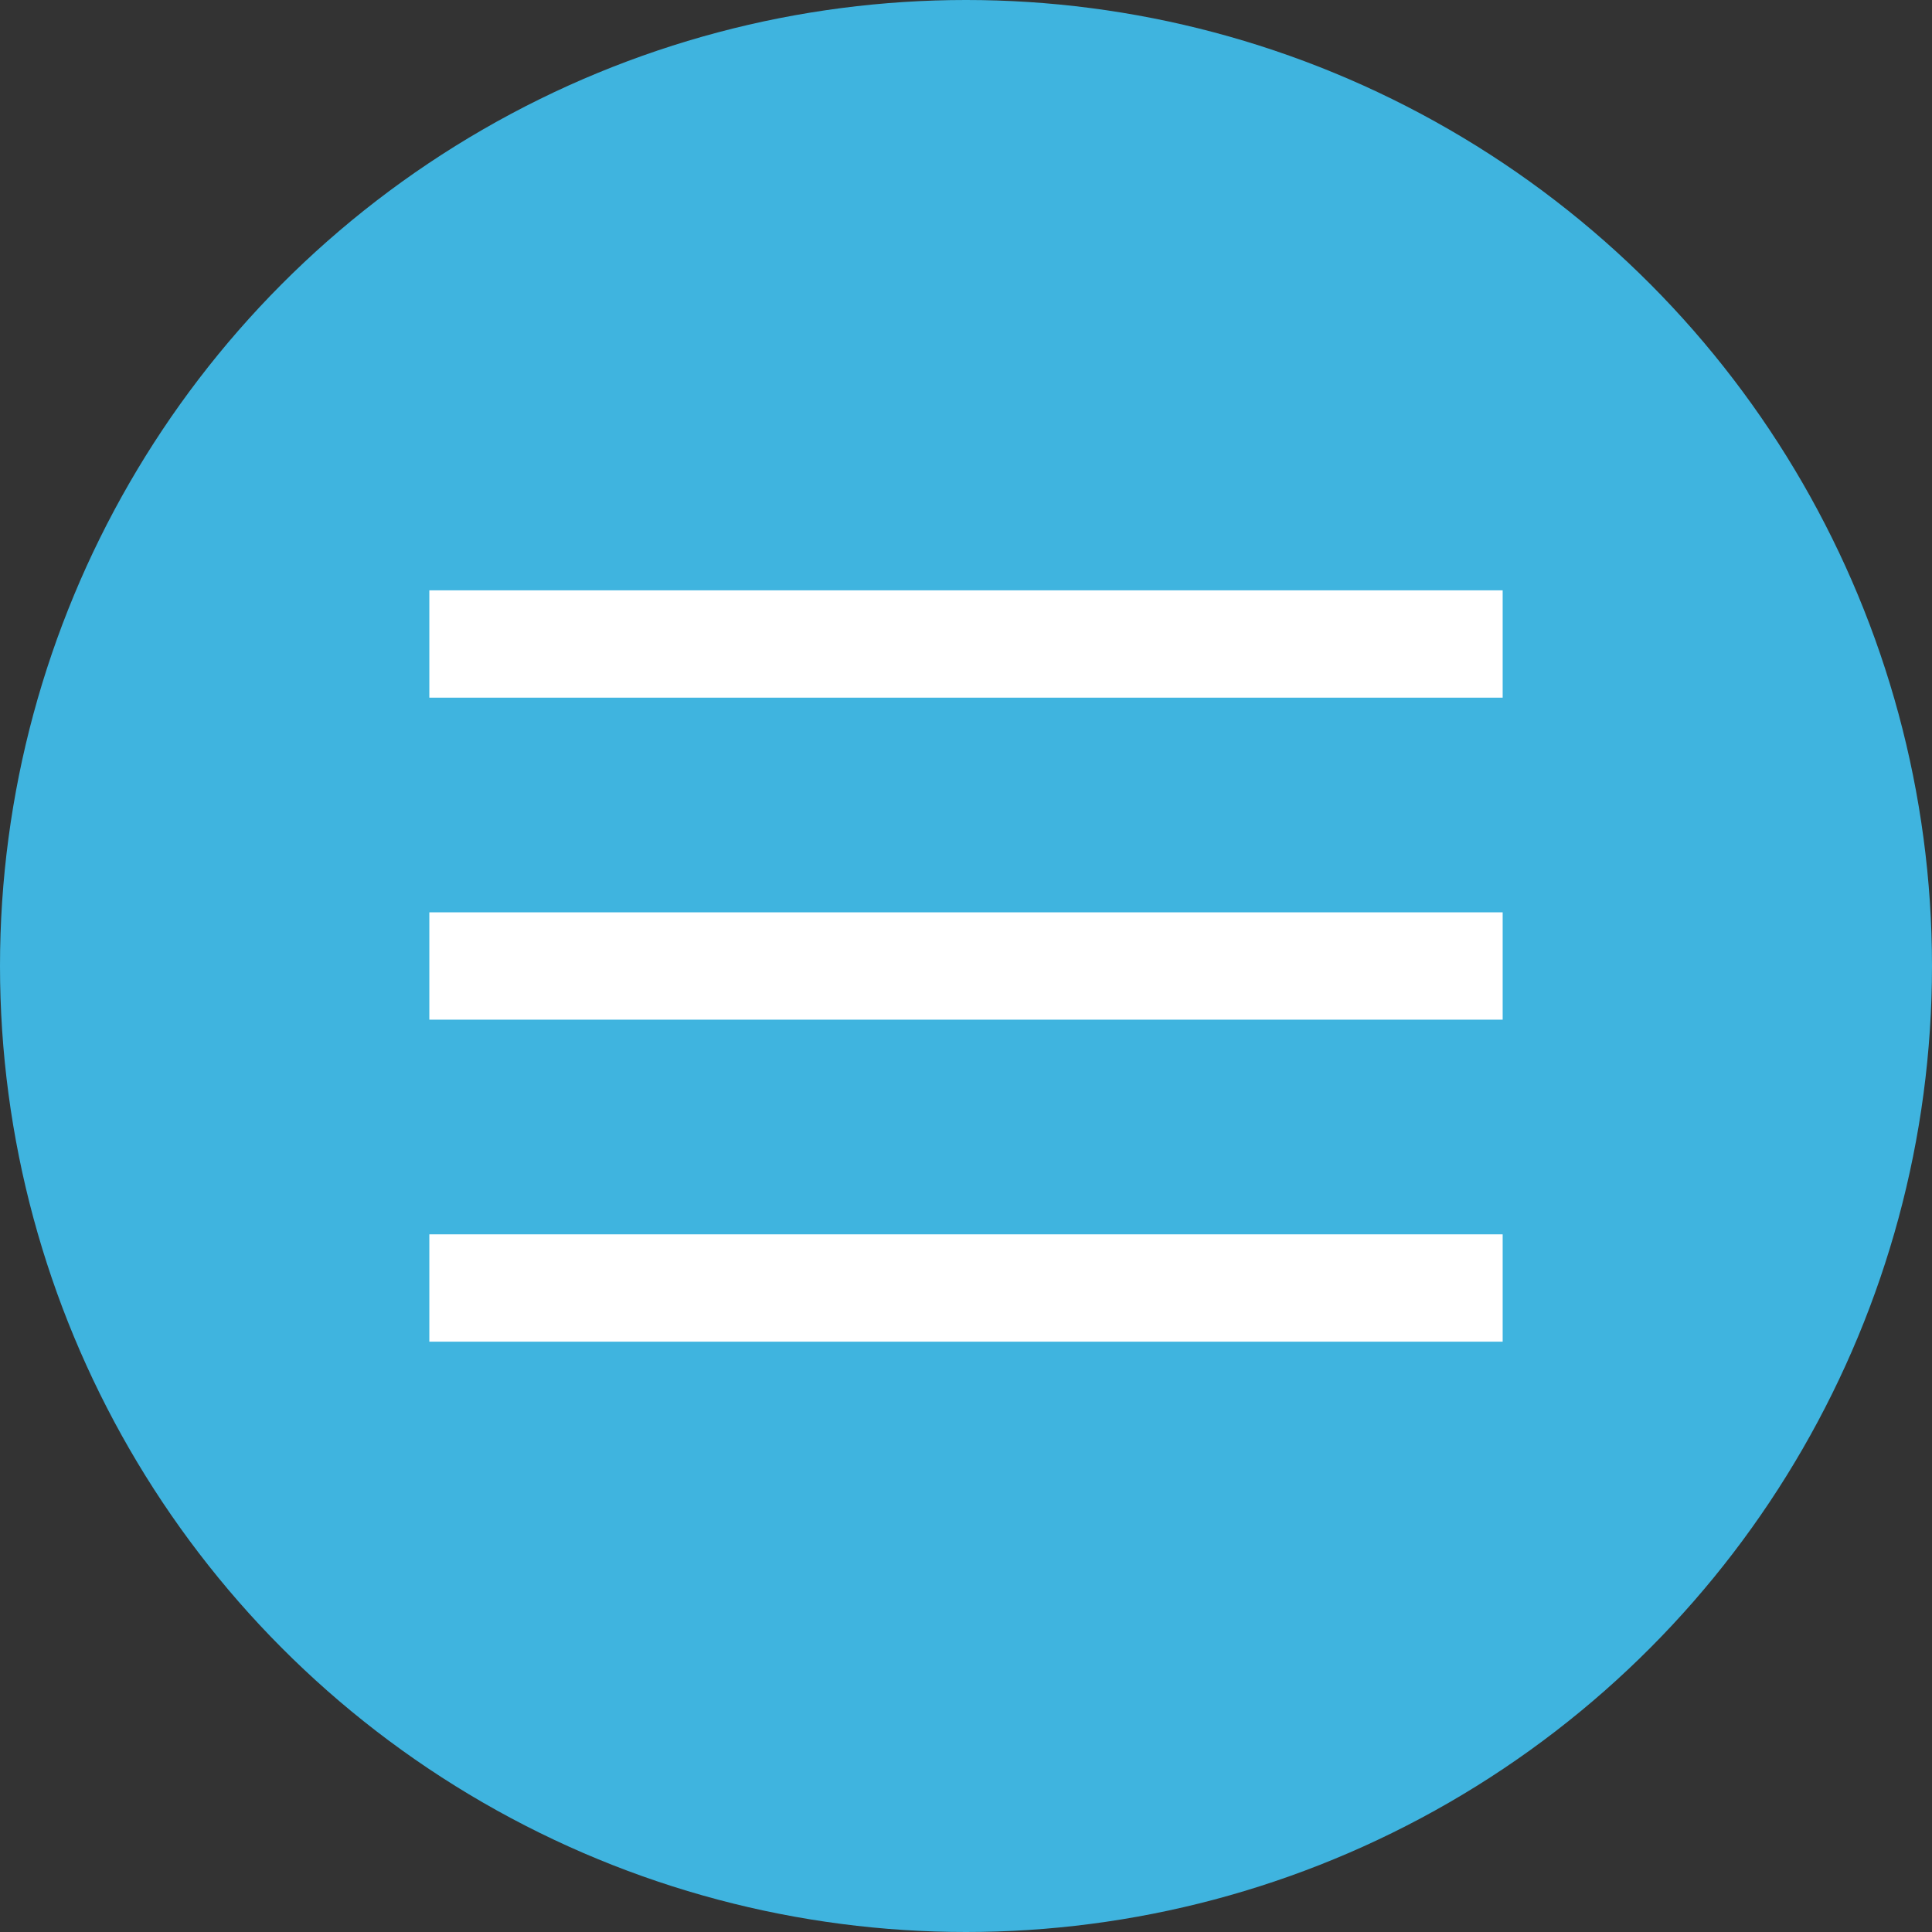 <?xml version="1.0" encoding="utf-8"?>
<!-- Generator: Adobe Illustrator 18.0.0, SVG Export Plug-In . SVG Version: 6.00 Build 0)  -->
<!DOCTYPE svg PUBLIC "-//W3C//DTD SVG 1.1//EN" "http://www.w3.org/Graphics/SVG/1.1/DTD/svg11.dtd">
<svg version="1.1" xmlns="http://www.w3.org/2000/svg" xmlns:xlink="http://www.w3.org/1999/xlink" x="0px" y="0px"
	 viewBox="0 0 18 18" enable-background="new 0 0 18 18" xml:space="preserve">
<rect x="0" y="0" width="18" height="18" fill="#333333" stroke="none"/>
<g id="UI_Design">
	<g>
		<circle fill="#3FB4DF" cx="9" cy="9" r="9"/>
		<rect x="4" y="8.5" fill="#FFFFFF" width="10" height="1"/>
		<rect x="4" y="5.5" fill="#FFFFFF" width="10" height="1"/>
		<rect x="4" y="11.5" fill="#FFFFFF" width="10" height="1"/>
	</g>
</g>
<g id="Specs">
</g>
</svg>
